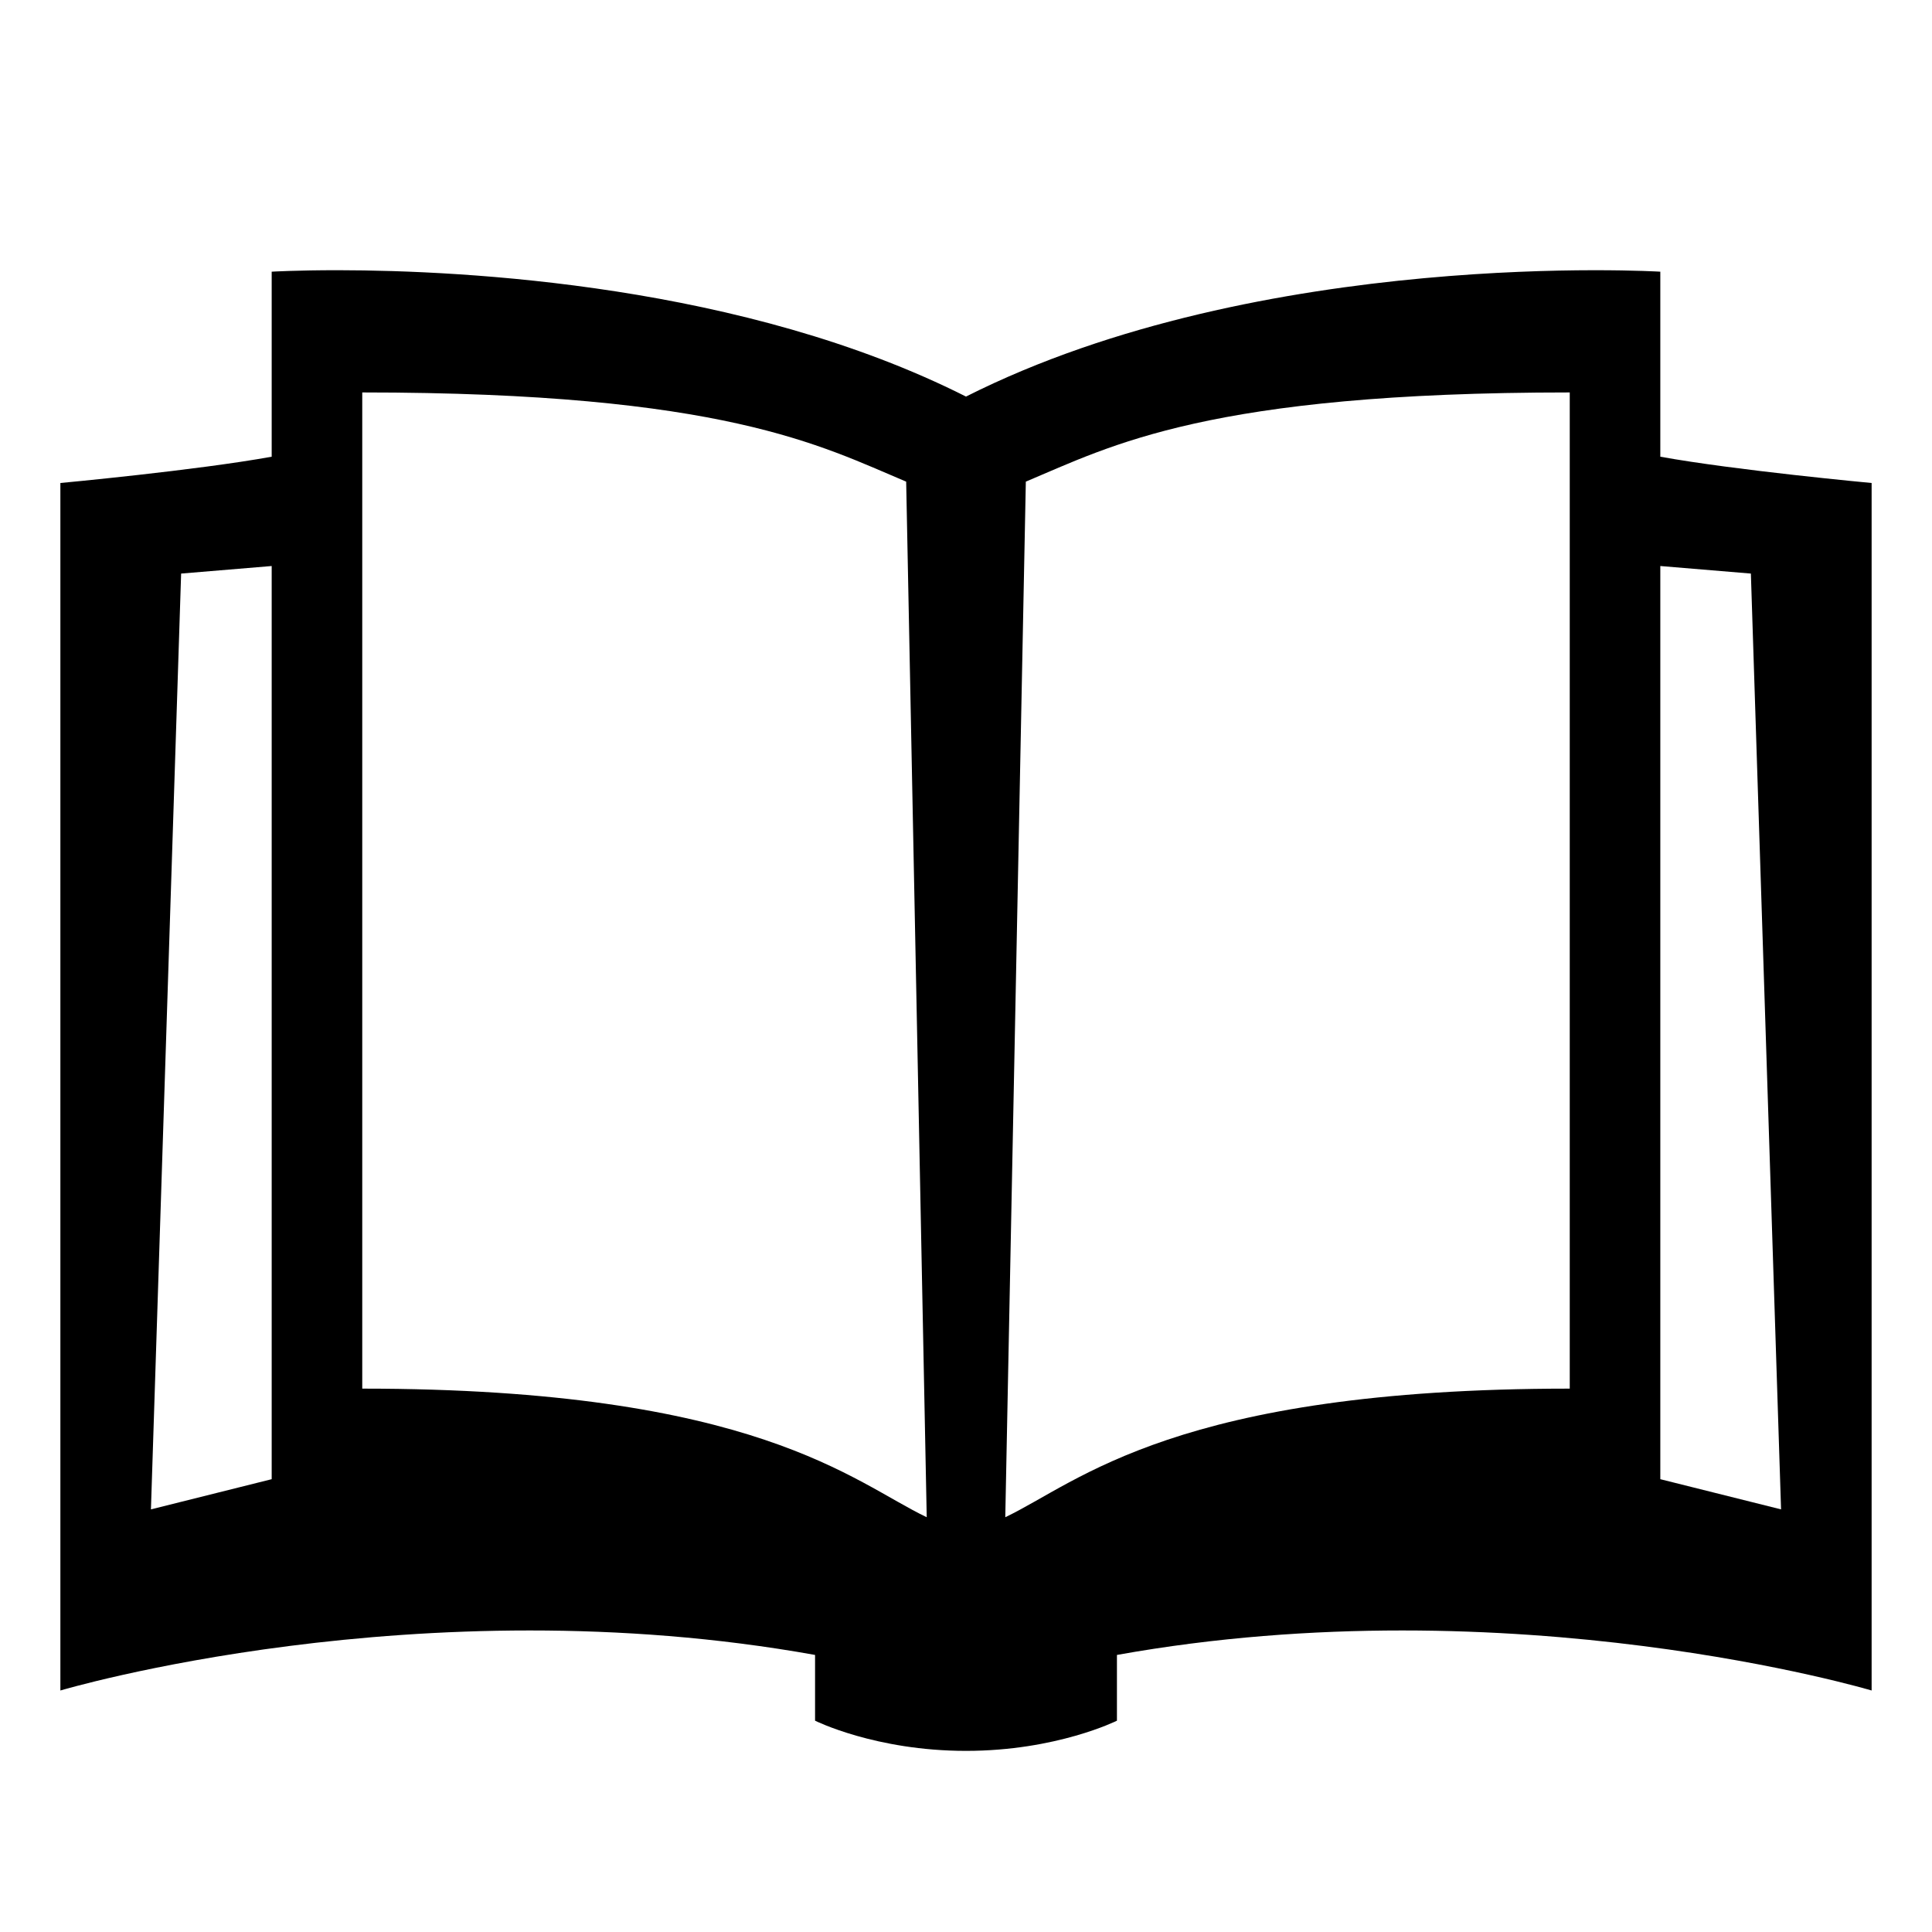 <svg fill="#000000" xmlns="http://www.w3.org/2000/svg"  viewBox="0 0 64 64" width="64px" height="64px"><path d="M 11.215 8.951 C 9.824 8.95 9 9 9 9 L 9 15.129 C 6.51 15.581 2 16 2 16 L 2 56 C 2 56 13.862 52.464 27 54.822 L 27 57 C 27 57 29 58 32 58 C 35 58 37 57 37 57 L 37 54.822 C 50.138 52.464 62 56 62 56 L 62 16 C 62 16 57.49 15.581 55 15.129 L 55 9 C 55 9 41.801 8.194 32 13.137 C 24.649 9.429 15.386 8.956 11.215 8.951 z M 12 13 C 23.979 13 27.197 14.77 30.018 15.955 L 30.699 50.26 C 28.269 49.104 25.057 46 12 46 L 12 13 z M 52 13 L 52 46 C 38.943 46 35.731 49.104 33.301 50.26 L 33.982 15.955 C 36.804 14.77 40.021 13 52 13 z M 9 18.75 L 9 49 L 5 50 L 6 19 L 9 18.75 z M 55 18.75 L 58 19 L 59 50 L 55 49 L 55 18.75 z"/></svg>